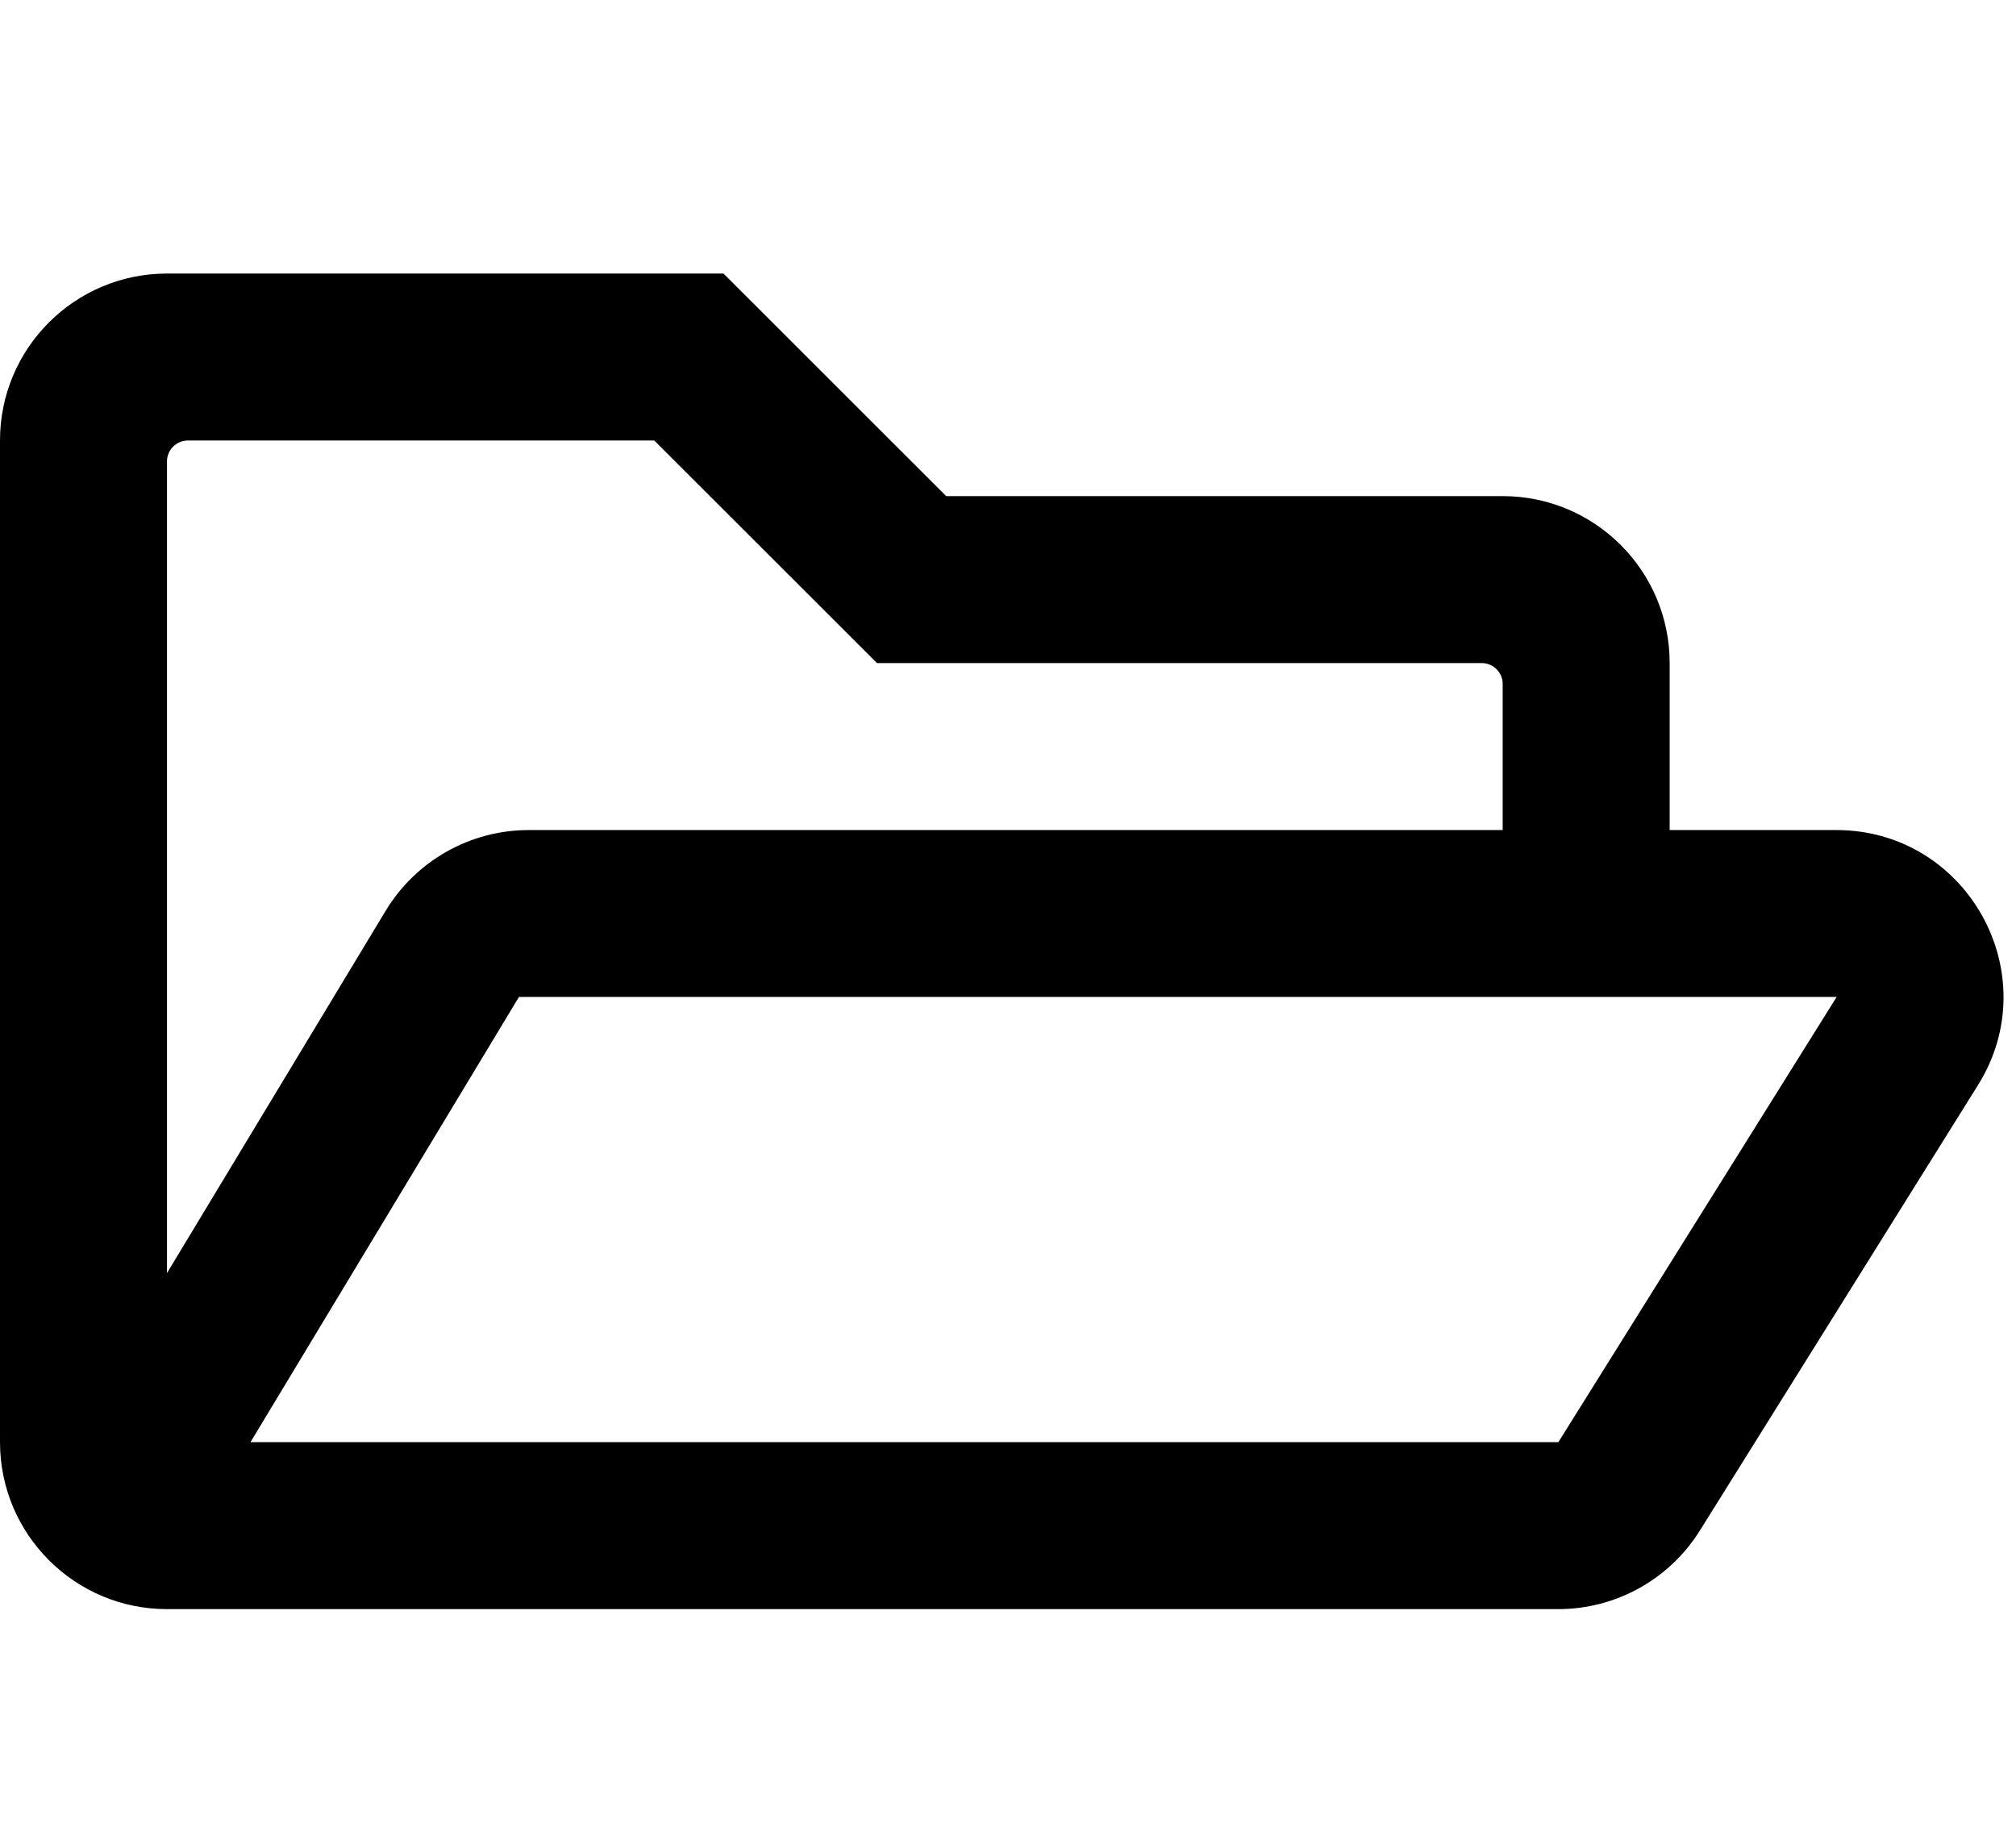 <svg width="24" height="22" viewBox="0 0 24 22" fill="none" xmlns="http://www.w3.org/2000/svg">
<g clip-path="url(#clip0_201_6170)">
<path d="M21.861 9.883H19.877V7.895C19.877 6.797 18.987 5.907 17.889 5.907H11.264L8.613 3.257H1.988C0.89 3.257 0 4.147 0 5.245V17.171C0 18.268 0.89 19.159 1.988 19.159H18.552C19.235 19.159 19.873 18.806 20.237 18.223L23.546 12.922C24.374 11.601 23.422 9.883 21.861 9.883ZM1.988 5.493C1.988 5.356 2.1 5.245 2.236 5.245H7.789L10.44 7.895H17.641C17.777 7.895 17.889 8.007 17.889 8.143V9.883H6.294C5.599 9.883 4.953 10.247 4.592 10.843L1.988 15.158V5.493ZM18.552 17.171H2.982L6.178 11.87H21.865L18.552 17.171Z" fill="black"/>
</g>
<defs>
<clipPath id="clip0_201_6170">
<rect width="23.852" height="21.202" fill="white" transform="translate(0 0.607)"/>
</clipPath>
</defs>
</svg>
